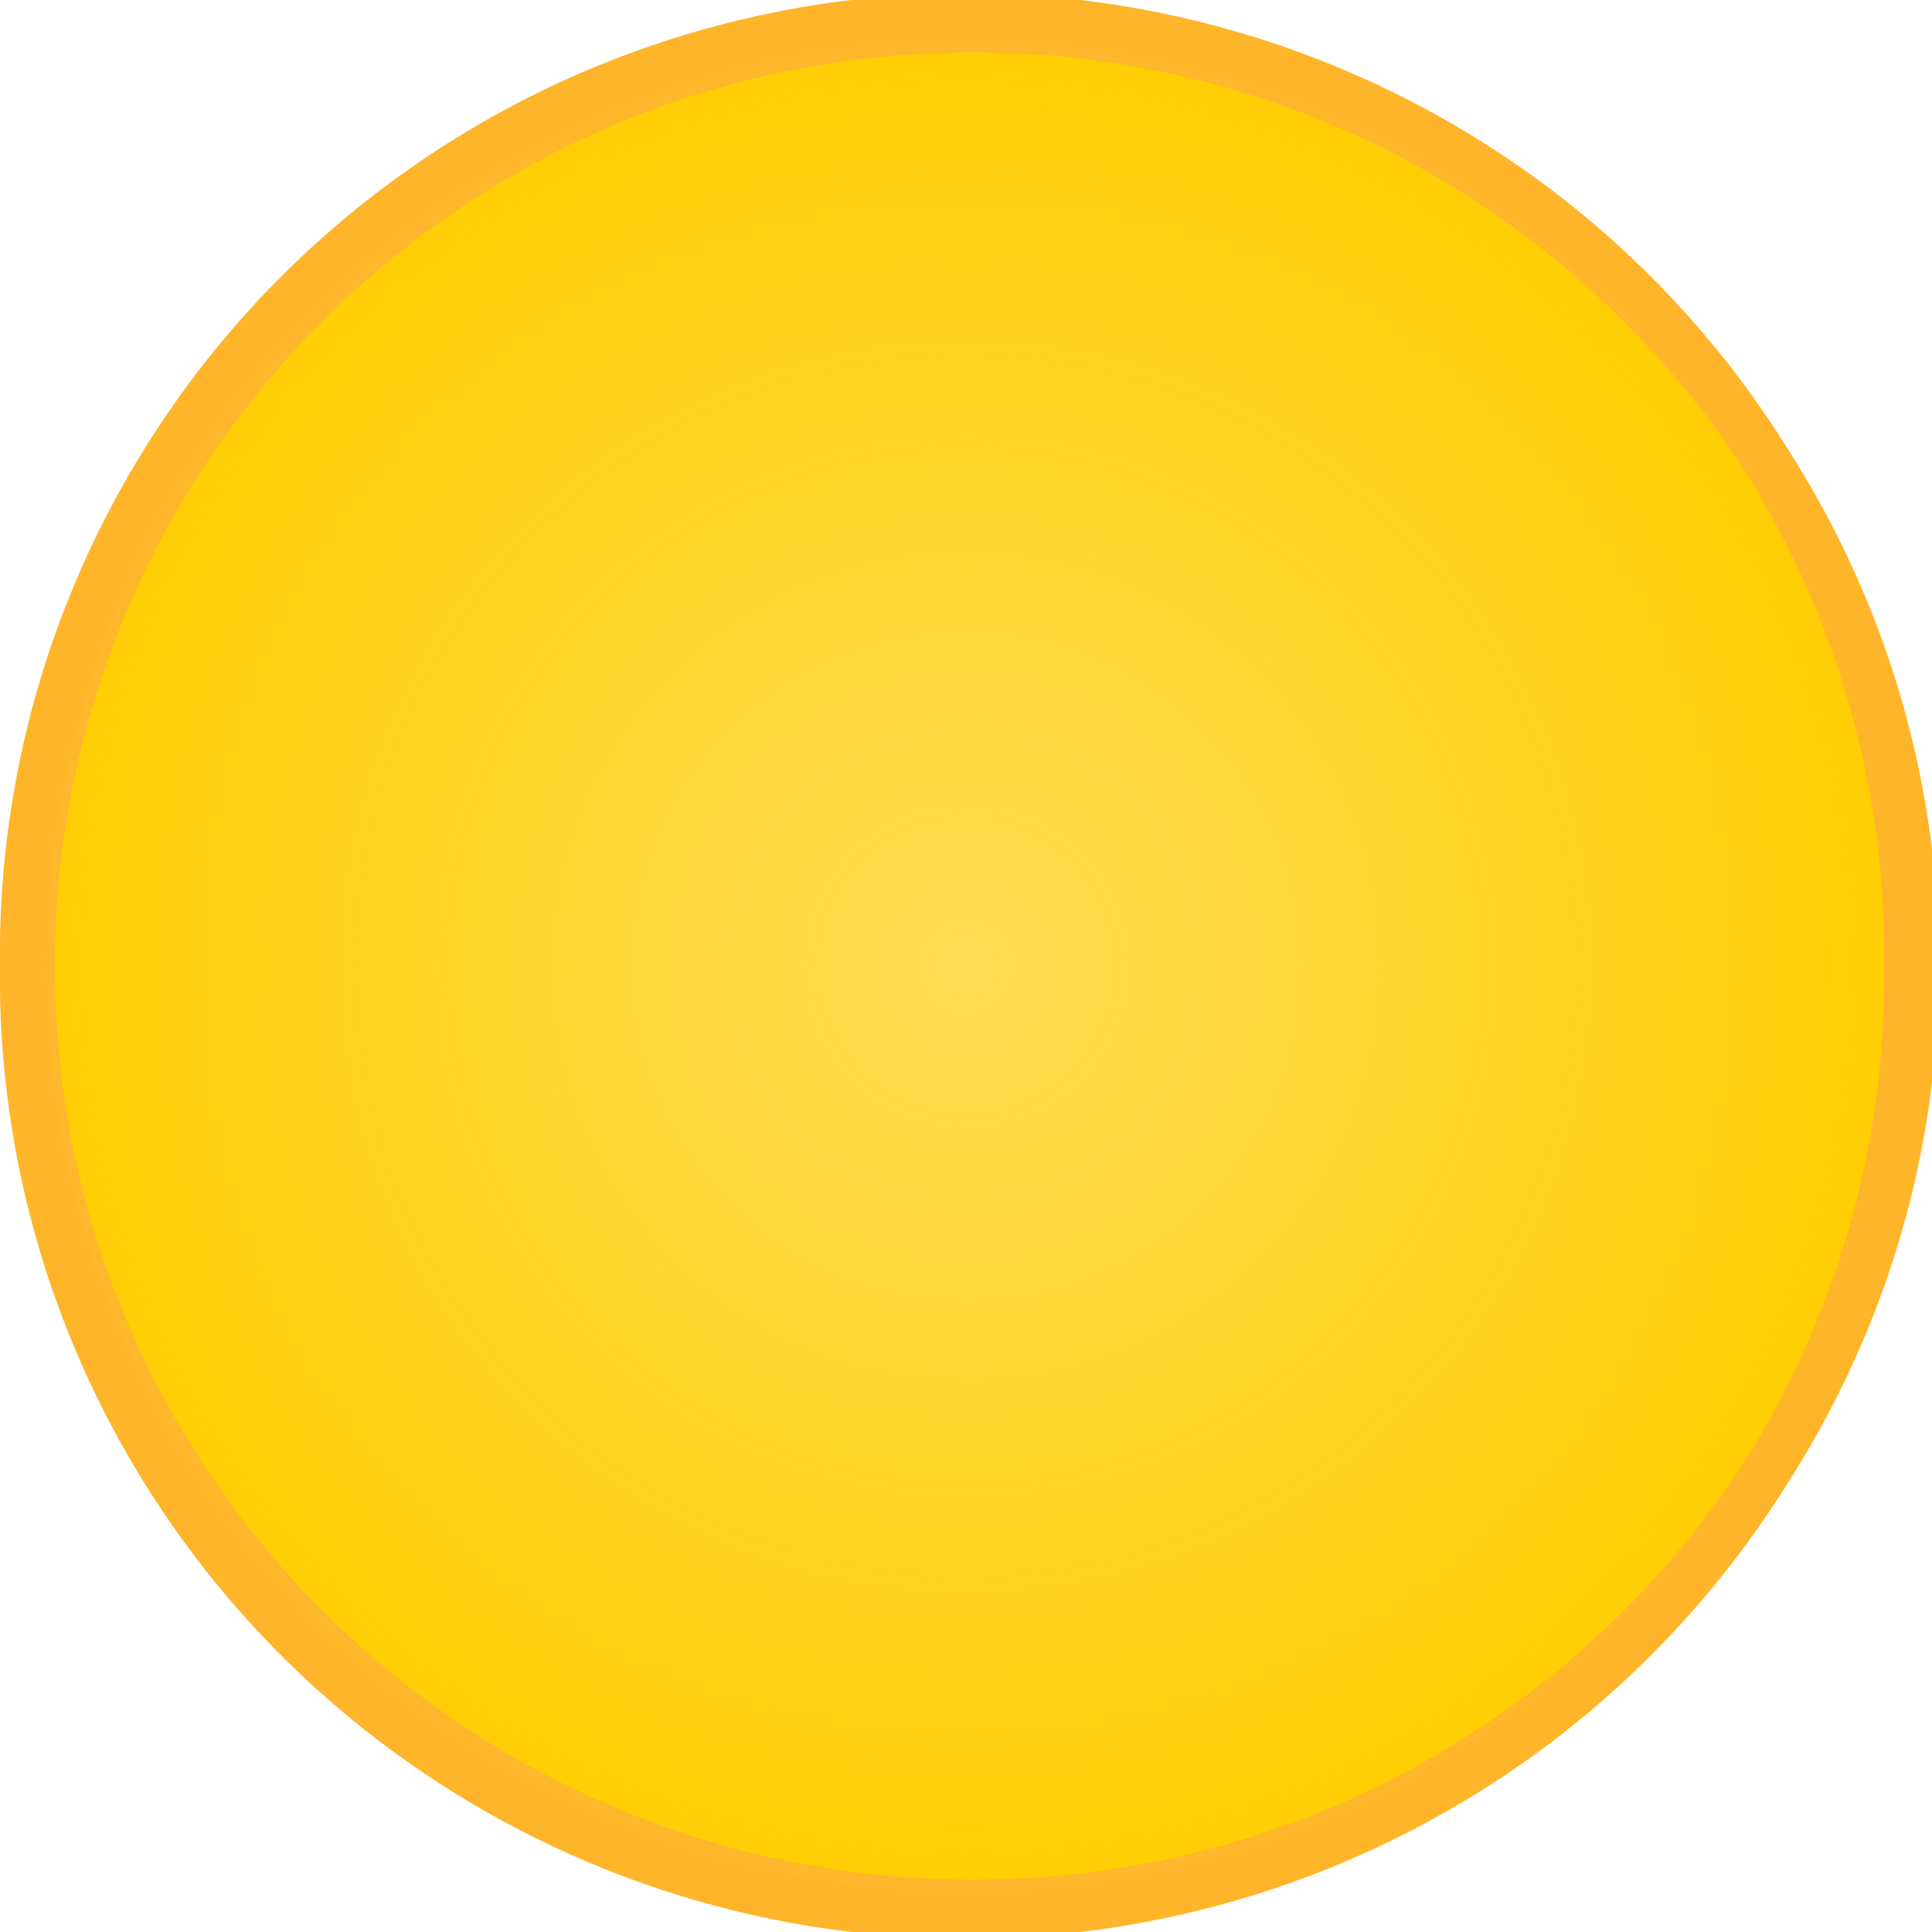 <?xml version="1.0" encoding="UTF-8"?>
<svg width="300" height="300" viewBox="-18 -6 36 17" xmlns="http://www.w3.org/2000/svg">
 <defs>
  <radialGradient id="a" cx="-2.983" cy="-1.737" r="7.265" gradientUnits="userSpaceOnUse">
   <stop stop-color="#ffde56" offset="0"/>
   <stop stop-color="#ffde56" stop-opacity="0" offset="1"/>
  </radialGradient>
 </defs>
 <path d="m17.686 2.5c0 9.648-7.859 17.47-17.554 17.47s-17.554-7.822-17.554-17.47 7.859-17.47 17.554-17.47 17.554 7.822 17.554 17.47z" fill="#ffcd00" stroke="#ffb52a" stroke-width=".892"/>
 <path transform="matrix(2.478 0 0 2.478 7.391 6.804)" d="m4.102-1.737a7.085 7.051 0 1 1 -14.169 0 7.085 7.051 0 1 1 14.169 0z" fill="url(#a)" stroke="#ffb52a" stroke-width=".36"/>
</svg>
